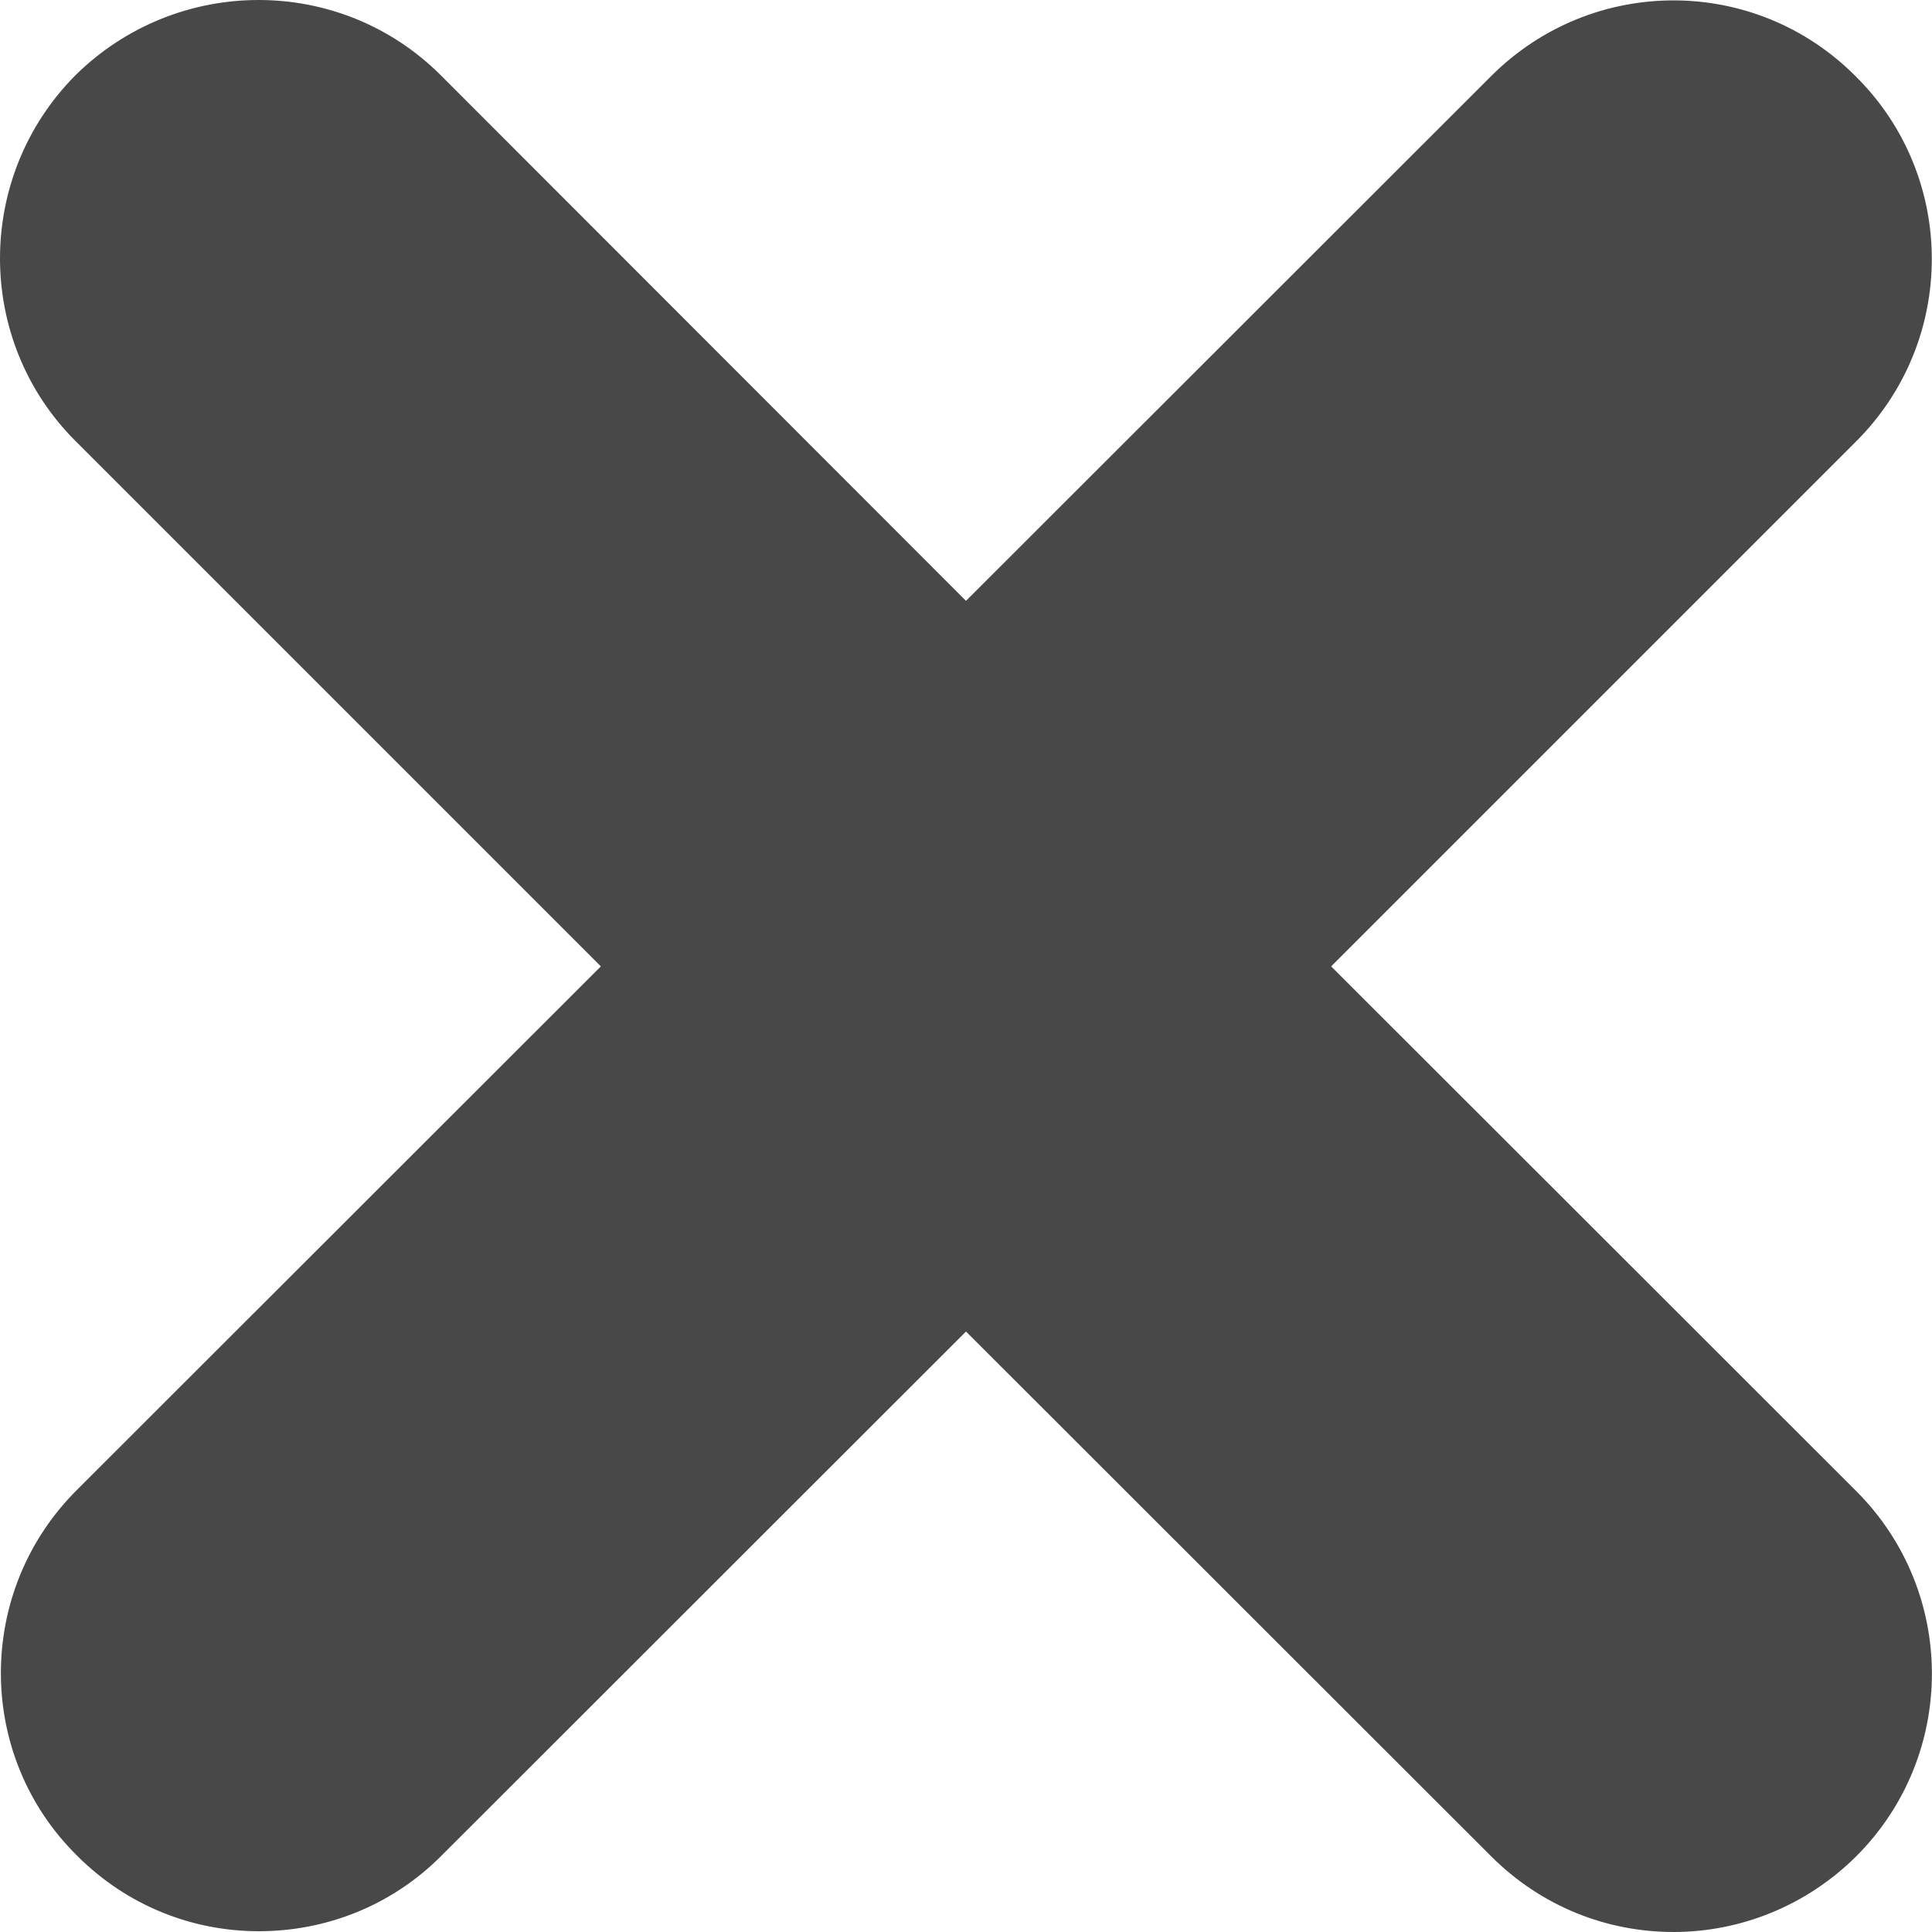 <svg width="5" height="5" viewBox="0 0 5 5" fill="none" xmlns="http://www.w3.org/2000/svg">
<path d="M4.804 3.859L3.445 2.501L4.803 1.143C5.065 0.882 5.065 0.458 4.803 0.198C4.542 -0.065 4.12 -0.064 3.859 0.197L2.5 1.555L1.141 0.195C0.88 -0.066 0.457 -0.064 0.195 0.195C-0.065 0.457 -0.065 0.881 0.195 1.141L1.555 2.501L0.198 3.857C-0.063 4.118 -0.063 4.542 0.198 4.801C0.329 4.933 0.499 4.998 0.67 4.998C0.842 4.998 1.013 4.933 1.143 4.802L2.5 3.446L3.859 4.804C3.99 4.935 4.16 5 4.331 5C4.502 5 4.673 4.934 4.804 4.804C5.065 4.543 5.065 4.12 4.804 3.859Z" fill="#484848"/>
</svg>

